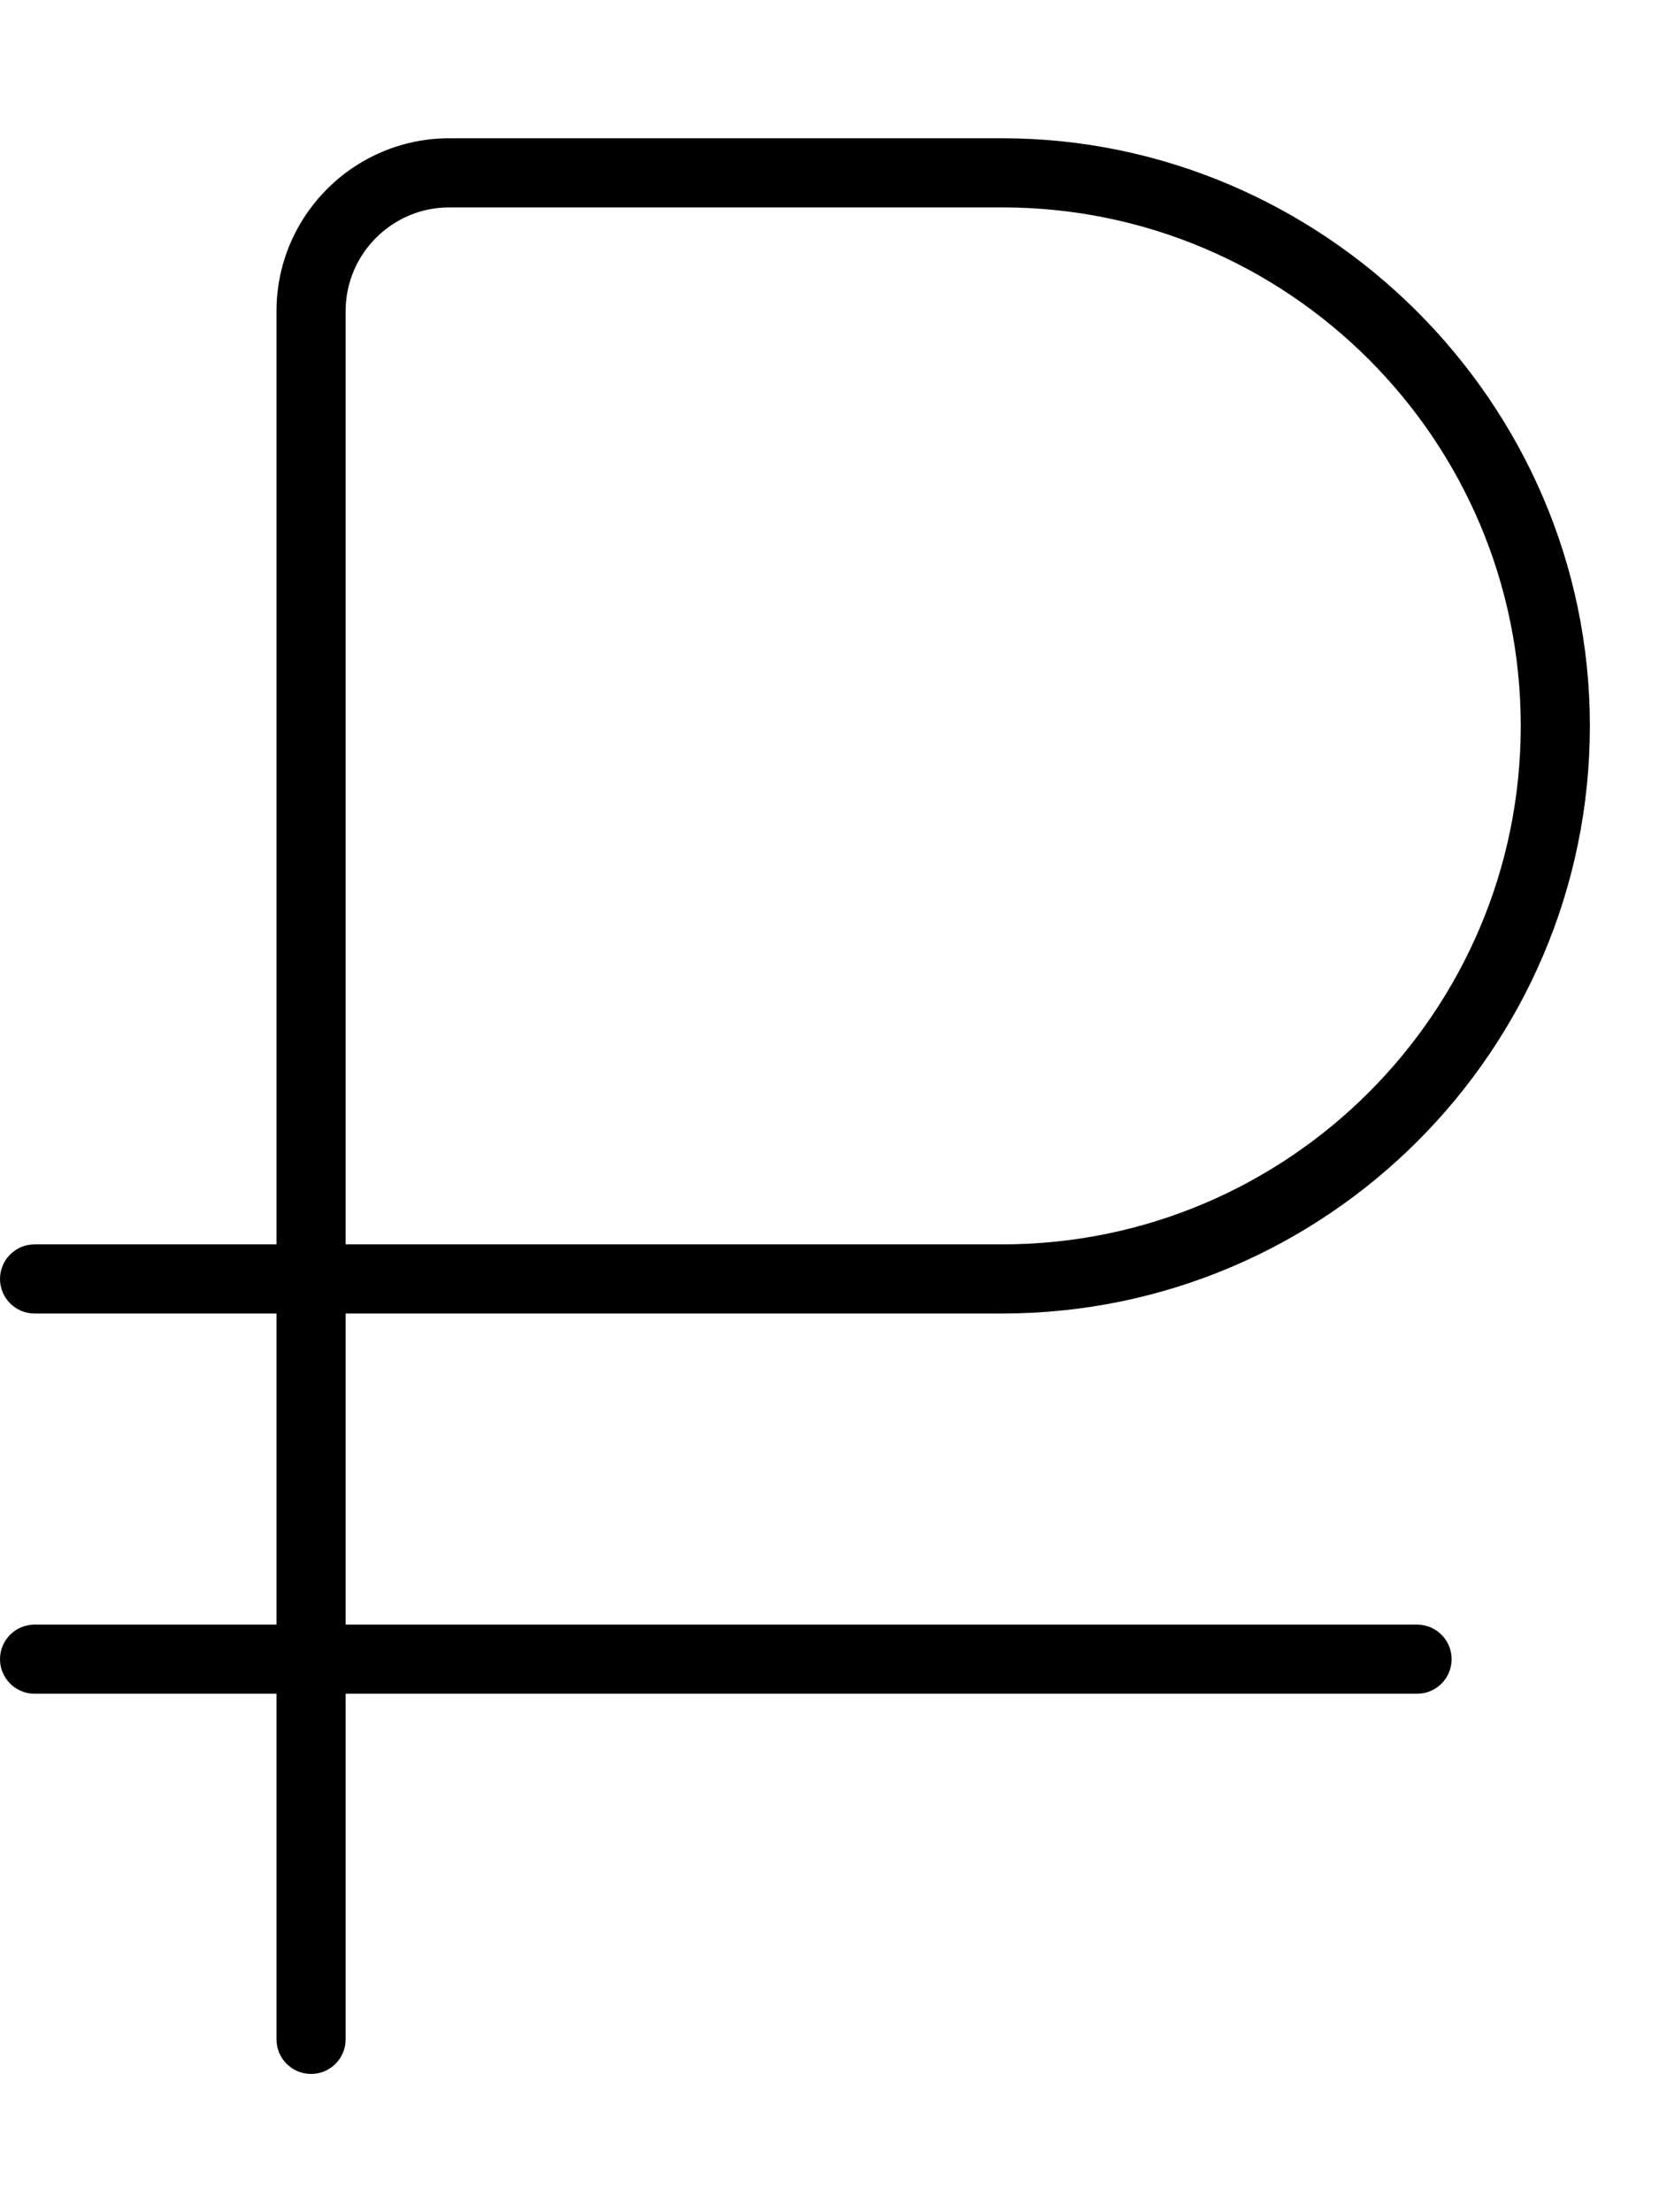 <svg xmlns="http://www.w3.org/2000/svg" viewBox="0 0 384 512"><!--! Font Awesome Pro 6.0.0-beta2 by @fontawesome - https://fontawesome.com License - https://fontawesome.com/license (Commercial License) --><path d="M328 376H80V304h152c74.98 0 136-61.02 136-136S306.1 32 232 32l-128 0c-22.06 0-40 17.94-40 40V288H8C3.578 288 0 291.6 0 296S3.578 304 8 304H64v72H8C3.578 376 0 379.6 0 384s3.578 8 8 8H64v80C64 476.4 67.58 480 72 480s8-3.578 8-8v-80h248c4.422 0 8-3.578 8-8S332.4 376 328 376zM80 72c0-13.23 10.77-24 24-24h128C298.2 48 352 101.8 352 168S298.2 288 232 288H80V72z"/></svg>